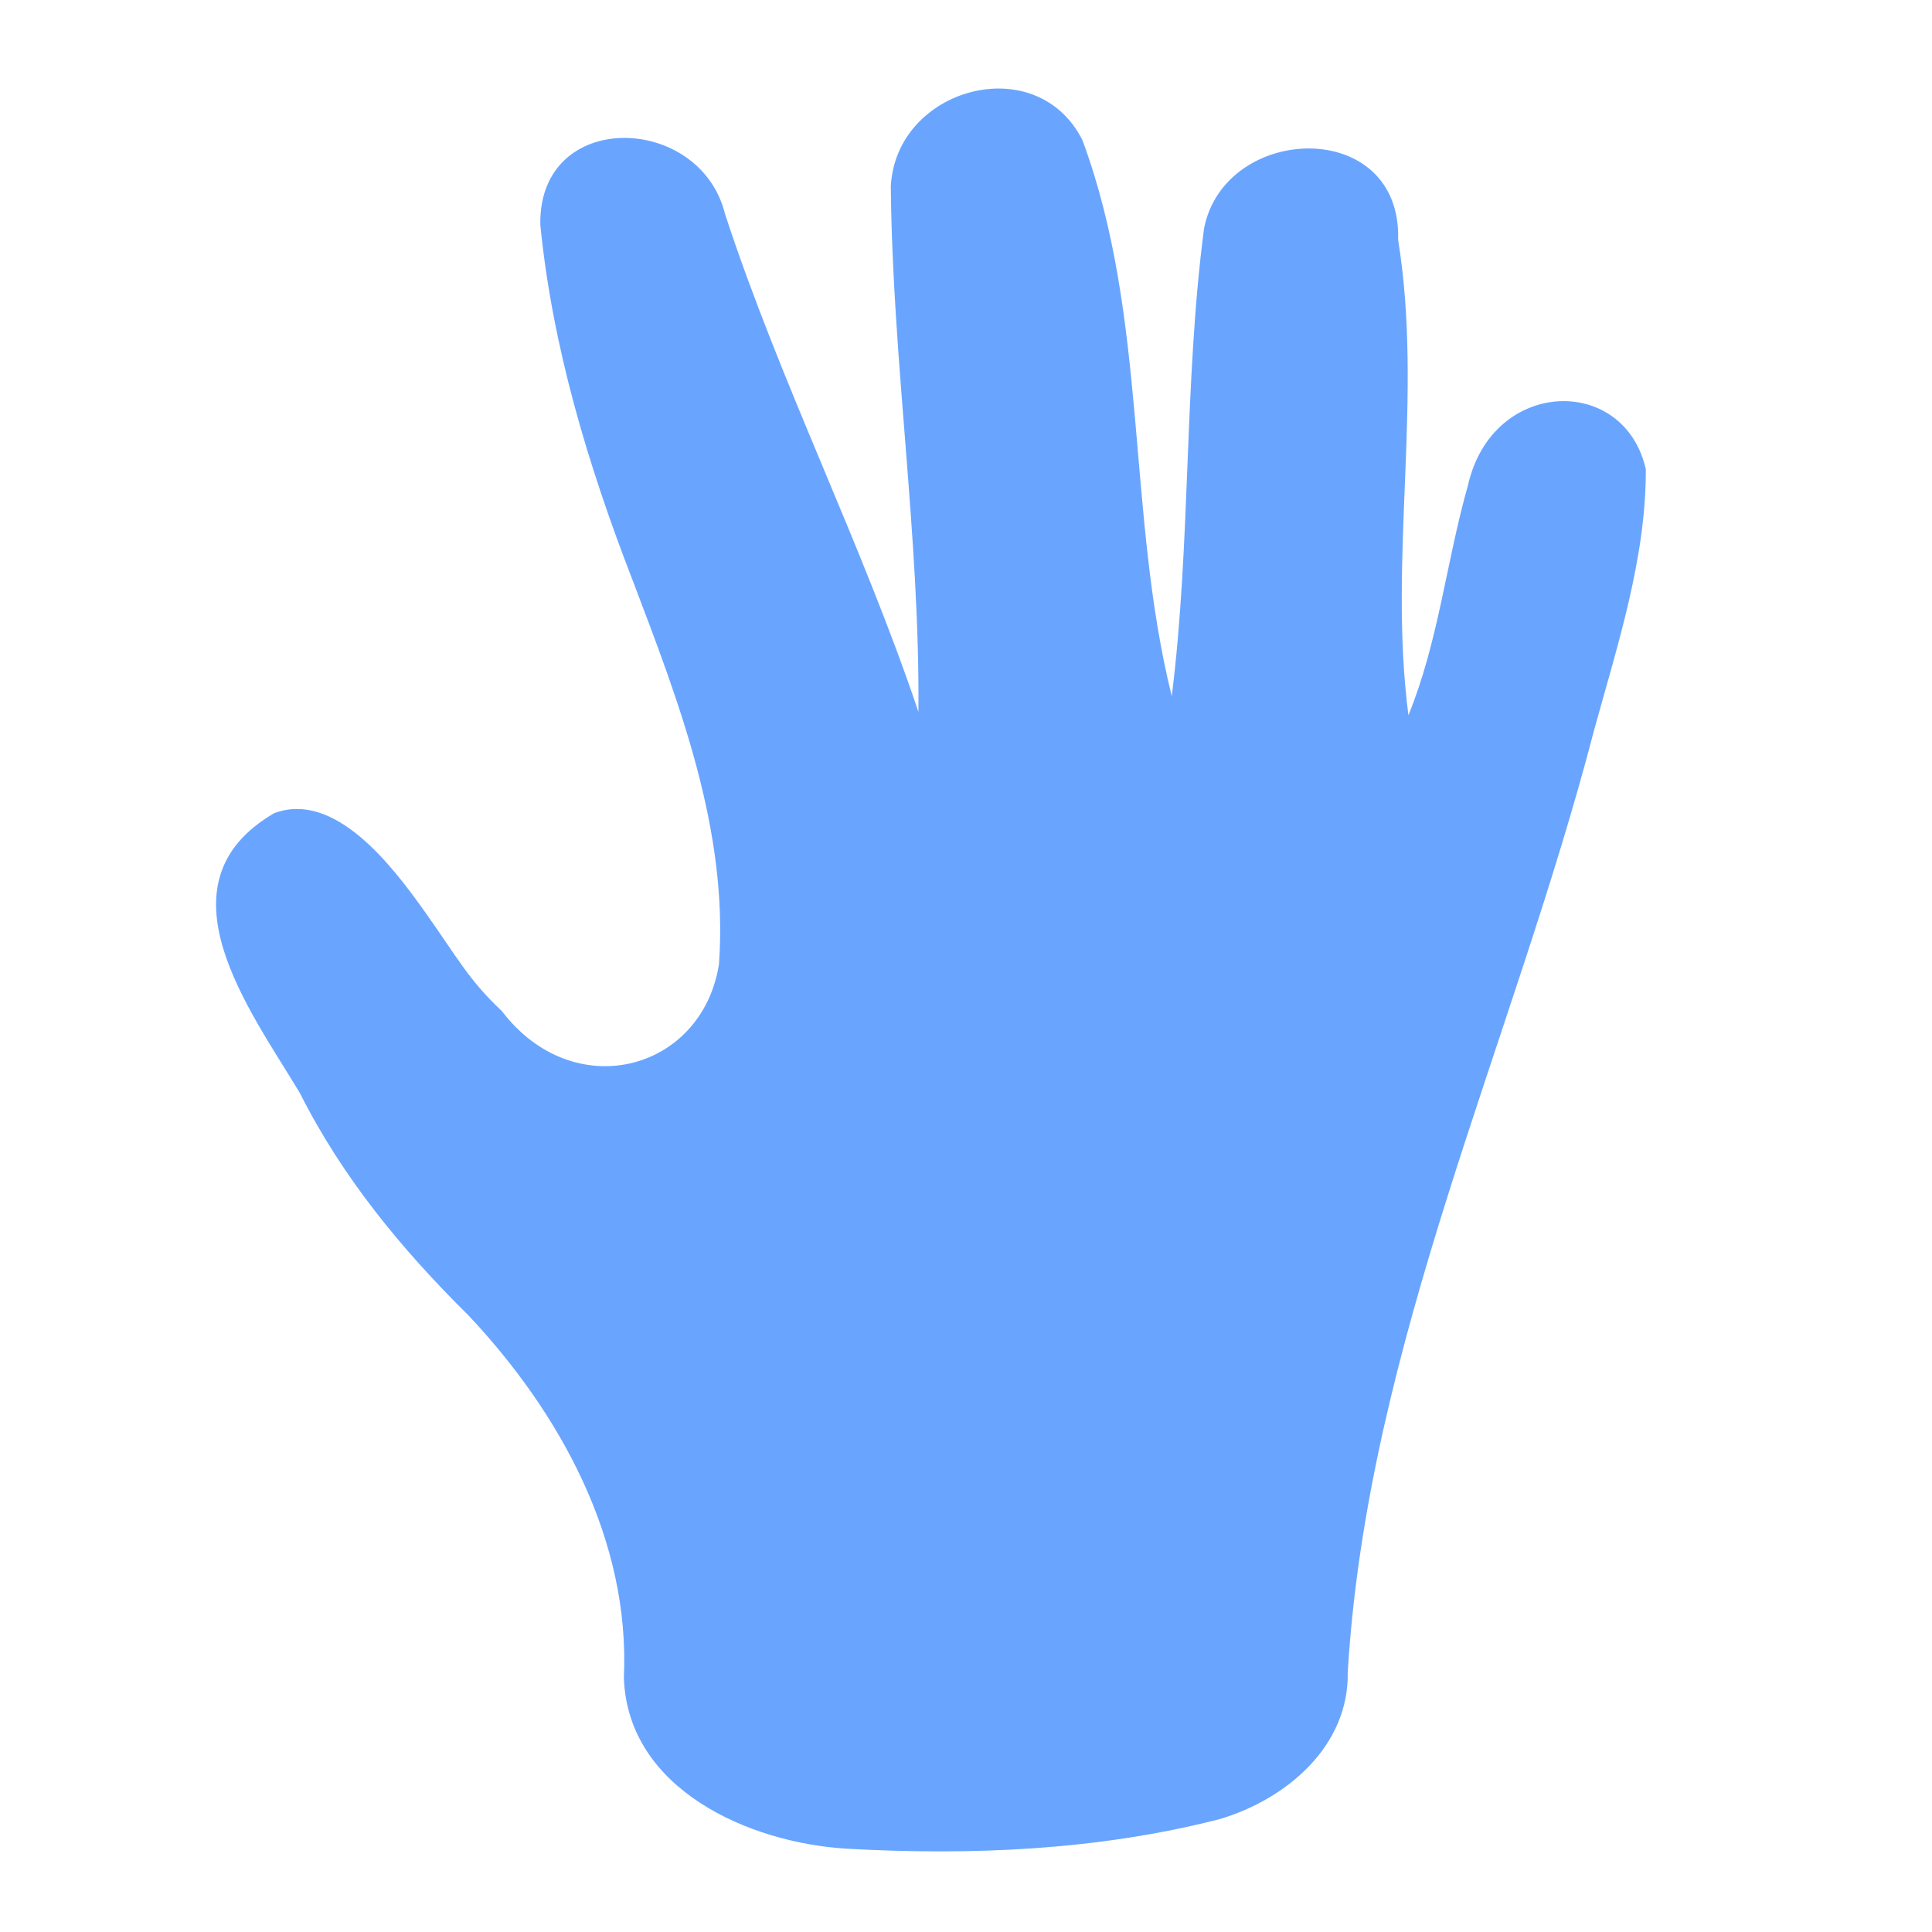 <?xml version="1.0" encoding="UTF-8" standalone="no"?>
<!-- Created with Inkscape (http://www.inkscape.org/) -->

<svg
   xmlns:dc="http://purl.org/dc/elements/1.1/"
   xmlns:cc="http://creativecommons.org/ns#"
   xmlns:rdf="http://www.w3.org/1999/02/22-rdf-syntax-ns#"
   xmlns:svg="http://www.w3.org/2000/svg"
   xmlns="http://www.w3.org/2000/svg"
   xmlns:sodipodi="http://sodipodi.sourceforge.net/DTD/sodipodi-0.dtd"
   xmlns:inkscape="http://www.inkscape.org/namespaces/inkscape"
   width="24px"
   height="24px"
   viewBox="0 0 24 24"
   version="1.1"
   id="SVGRoot"
   inkscape:export-filename="/tmp/template.png"
   inkscape:export-xdpi="96"
   inkscape:export-ydpi="96"
   inkscape:version="0.92.2 2405546, 2018-03-11"
   sodipodi:docname="hand-open.svg">
  <sodipodi:namedview
     id="base"
     pagecolor="#E0E1E2"
     bordercolor="#666768"
     borderopacity="1.0"
     inkscape:pageopacity="0"
     inkscape:pageshadow="2"
     inkscape:zoom="34.25"
     inkscape:cx="12"
     inkscape:cy="12"
     inkscape:document-units="px"
     inkscape:current-layer="layer1"
     showgrid="true"
     inkscape:window-width="1920"
     inkscape:window-height="1019"
     inkscape:window-x="0"
     inkscape:window-y="0"
     inkscape:window-maximized="1"
     inkscape:grid-bbox="true"
     inkscape:pagecheckerboard="false"
     inkscape:snap-bbox="true"
     inkscape:bbox-nodes="true"
     inkscape:snap-others="false"
     inkscape:object-nodes="false"
     inkscape:snap-grids="true"
     inkscape:snap-bbox-midpoints="false"
     inkscape:snap-nodes="false">
    <inkscape:grid
       type="xygrid"
       id="grid1374"
       originx="1"
       originy="1"
       empspacing="11"
       dotted="false" />
  </sodipodi:namedview>
  <defs
     id="defs815" />
  <g
     id="layer1"
     inkscape:groupmode="layer"
     inkscape:label="Layer 1">
    <path
       style="opacity:0.7;fill:#2a7fff;fill-opacity:1;stroke:none;stroke-width:1;stroke-linecap:square;stroke-linejoin:miter;stroke-miterlimit:4;stroke-dasharray:none;stroke-opacity:1;paint-order:markers fill stroke"
       d="m 11.066,2.319 c 0.021,2.179 0.362,4.344 0.343,6.524 C 10.704,6.746 9.696,4.762 9.007,2.66 8.699,1.405 6.686,1.347 6.712,2.792 6.861,4.305 7.307,5.786 7.857,7.204 8.437,8.729 9.052,10.318 8.931,11.98 8.72,13.308 7.127,13.731 6.235,12.561 5.818,12.168 5.691,11.908 5.274,11.321 4.858,10.735 4.152,9.821 3.405,10.102 c -1.498,0.876 -0.294,2.45 0.32,3.476 0.529,1.05 1.265,1.943 2.097,2.765 1.139,1.211 2.007,2.792 1.928,4.496 0.044,1.389 1.558,2.053 2.764,2.126 1.546,0.087 3.128,0.02 4.632,-0.366 0.822,-0.241 1.612,-0.898 1.596,-1.824 0.244,-4.074 2.048,-7.81 3.063,-11.714 C 20.095,8.006 20.448,6.933 20.445,5.829 20.177,4.646 18.537,4.696 18.236,6.027 17.967,6.974 17.87,7.969 17.496,8.885 17.242,6.926 17.684,4.934 17.368,2.979 17.413,1.451 15.214,1.529 14.957,2.838 14.705,4.764 14.797,6.72 14.556,8.648 13.992,6.377 14.267,3.955 13.446,1.74 12.871,0.603 11.123,1.095 11.066,2.319 Z"
       id="path2954"
       inkscape:connector-curvature="0"
       sodipodi:nodetypes="cccccccccccccccccccccccc" />
  </g>
</svg>
